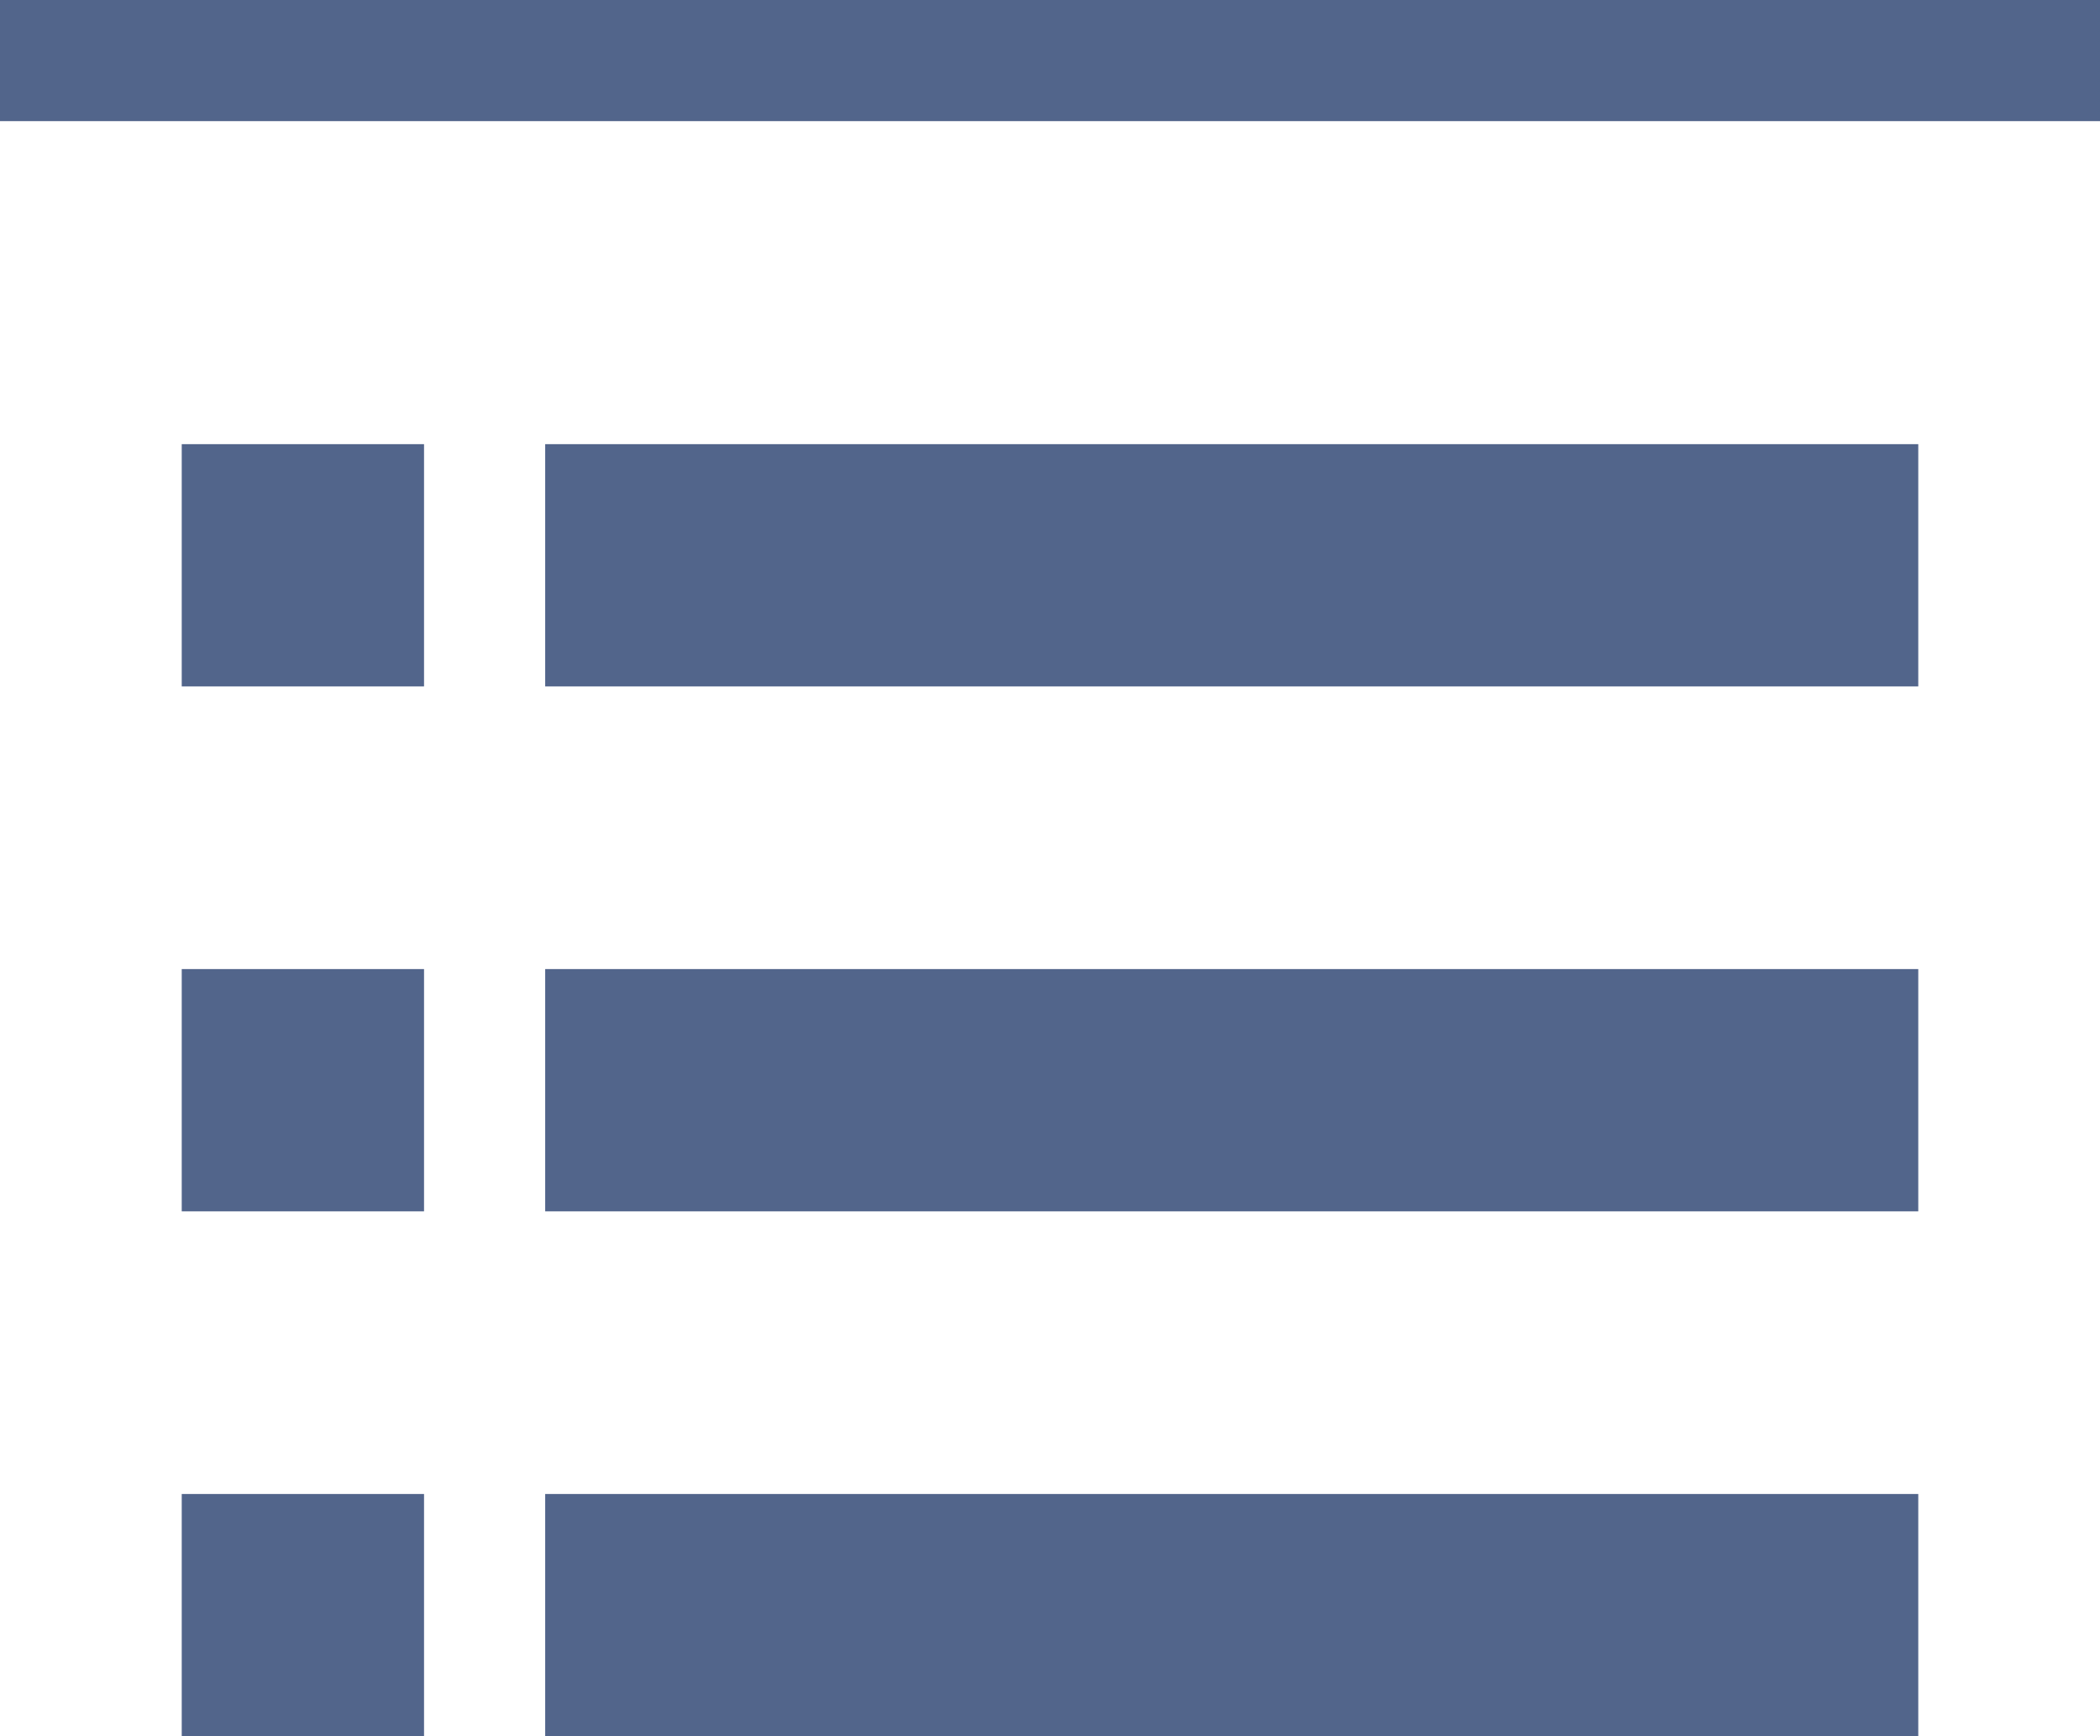 <svg id="Layer_1" data-name="Layer 1" xmlns="http://www.w3.org/2000/svg" viewBox="0 0 260 215"><defs><style>.cls-1{fill:#52658b;}</style></defs><rect class="cls-1" x="67.5" y="55" width="170" height="30"/><rect class="cls-1" x="67.5" y="120" width="170" height="30"/><rect class="cls-1" x="67.5" y="185" width="170" height="30"/><rect class="cls-1" x="22.5" y="55" width="30" height="30"/><rect class="cls-1" x="22.5" y="120" width="30" height="30"/><rect class="cls-1" x="22.5" y="185" width="30" height="30"/><rect class="cls-1" width="260" height="15"/></svg>